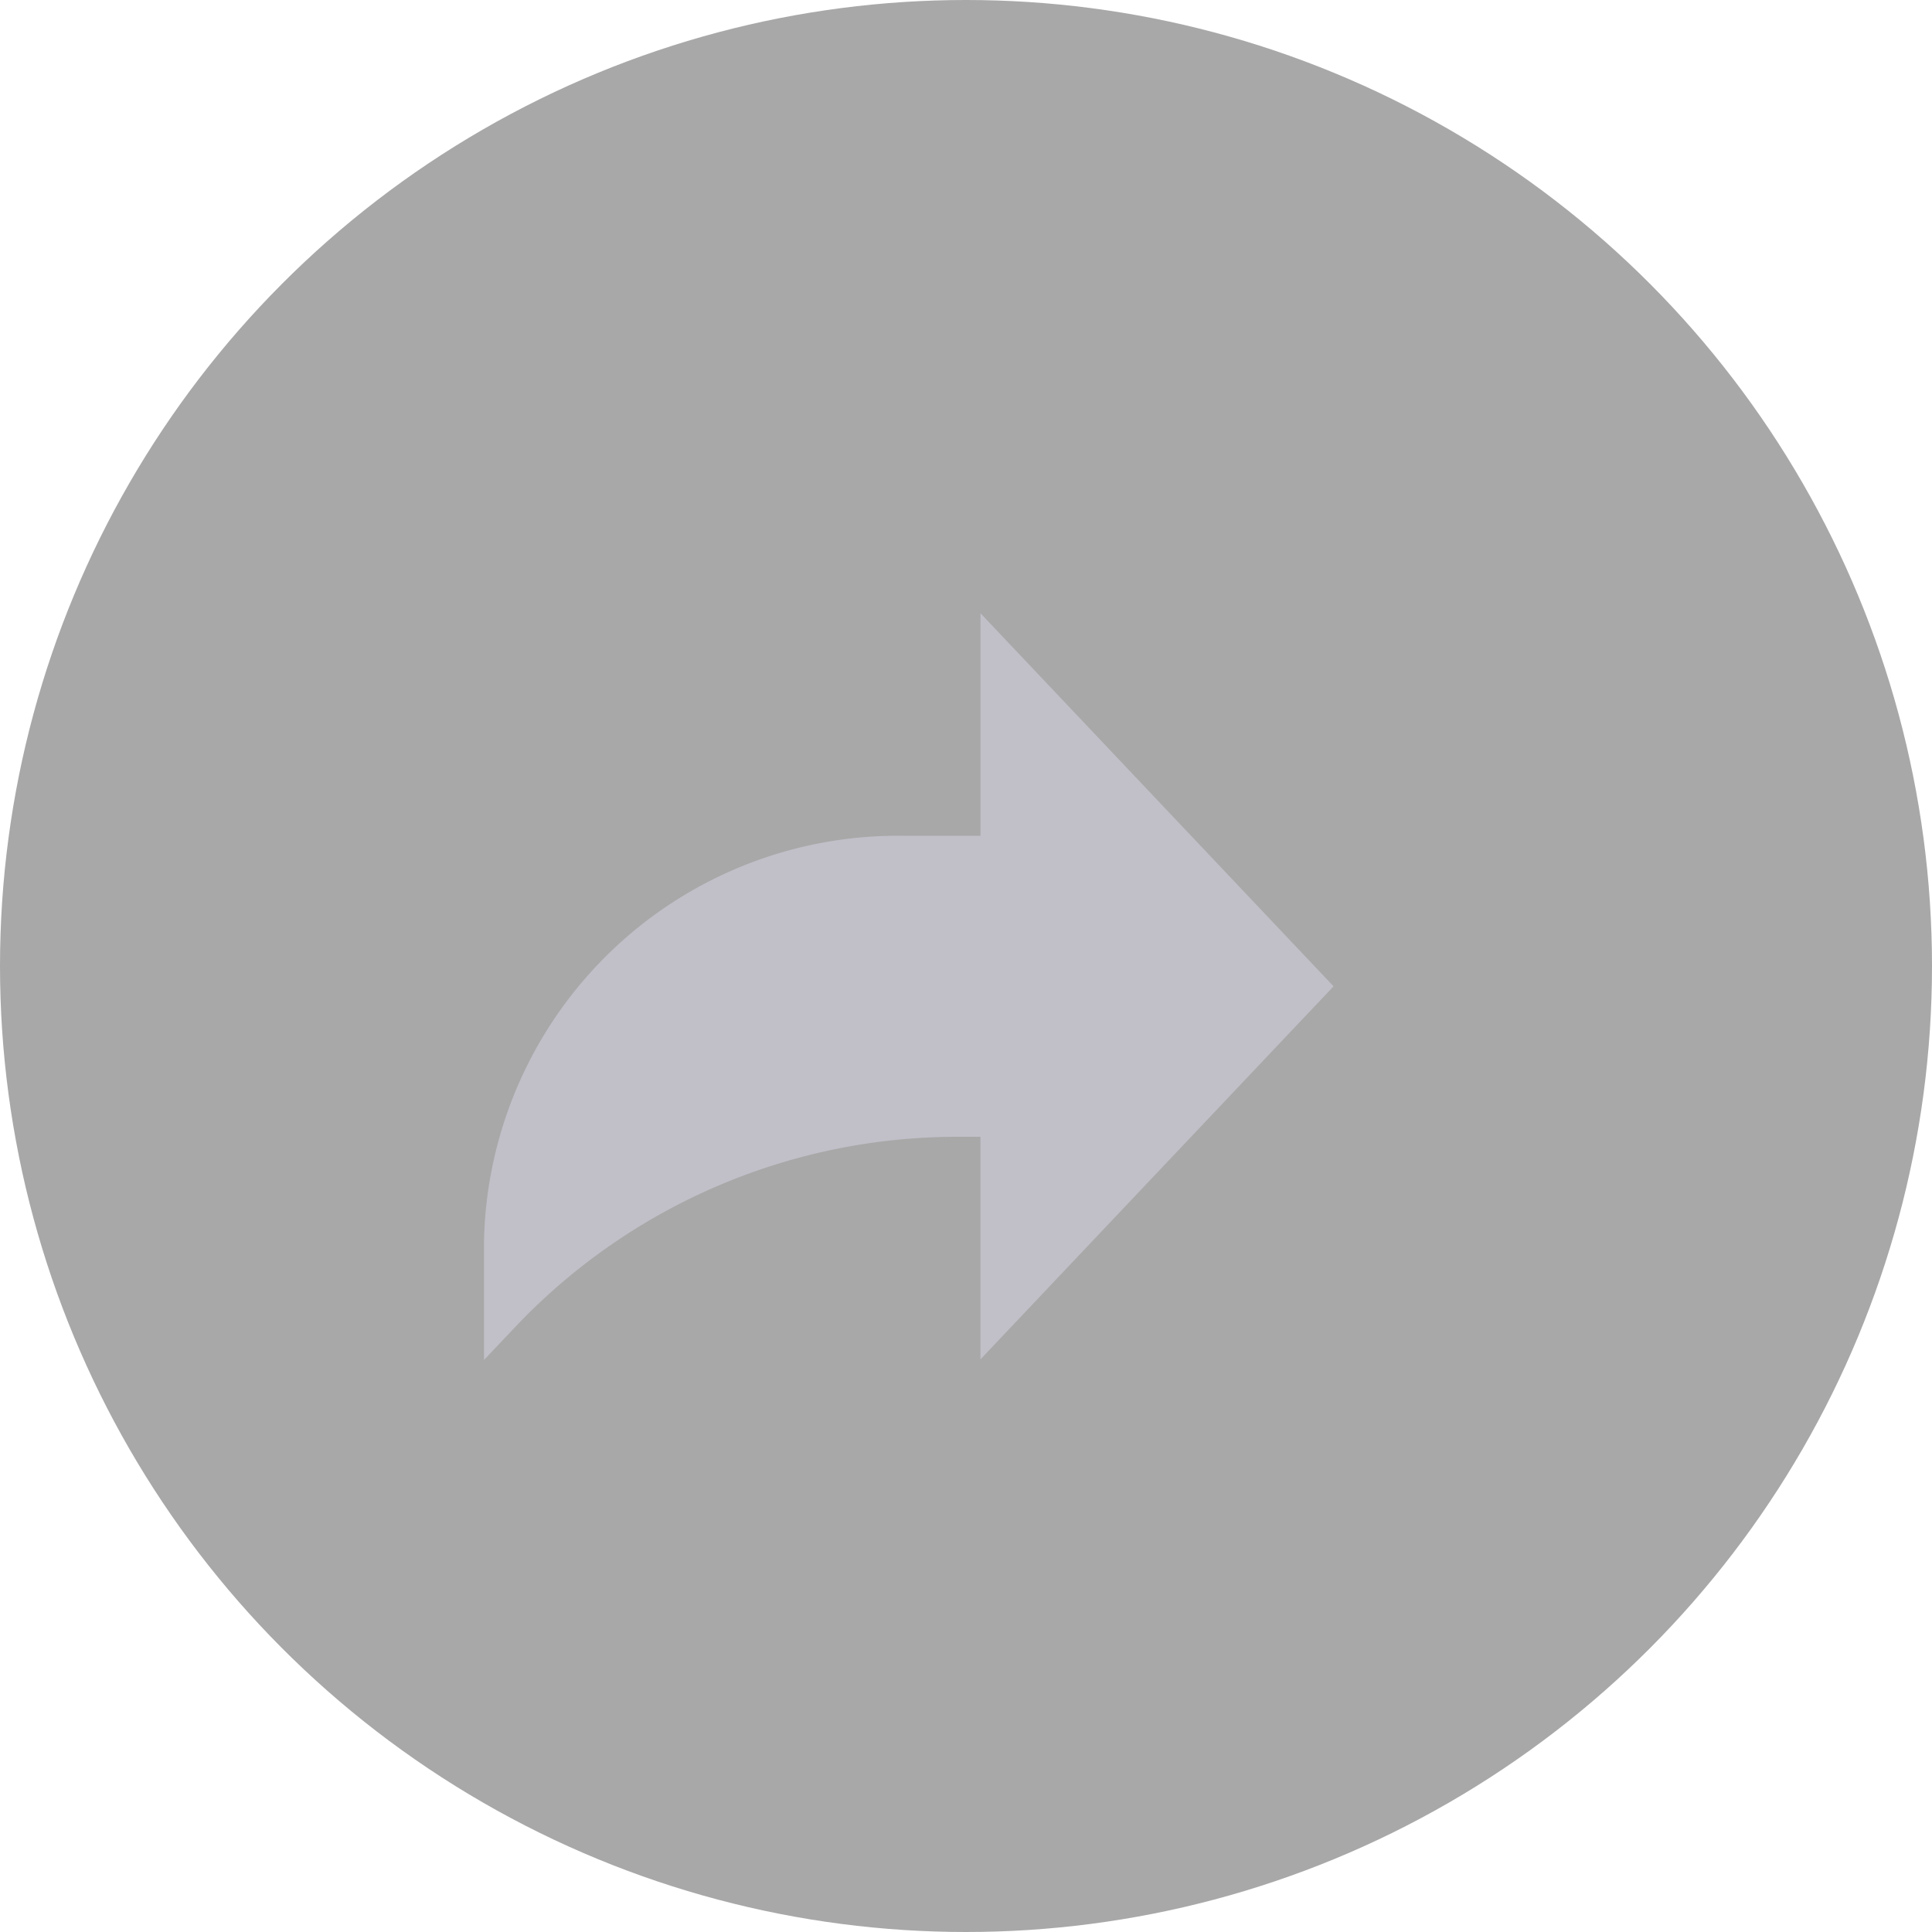 <svg xmlns="http://www.w3.org/2000/svg" width="37" height="37" viewBox="0 0 37 37">
  <g id="Group_11987" data-name="Group 11987" transform="translate(-323 -254)">
    <circle id="Ellipse_2904" data-name="Ellipse 2904" cx="18.5" cy="18.5" r="18.5" transform="translate(323 254)" fill="rgba(0,0,0,0.34)"/>
    <path id="share_2_" data-name="share (2)" d="M16.27,7.644,9.509.5V4.762H8.071A7.928,7.928,0,0,0,0,12.54V14.8l.638-.674a11.658,11.658,0,0,1,8.463-3.6h.407v4.262Zm0,0" transform="translate(332.269 265.245)" fill="#c1c0c9"/>
  </g>
</svg>

